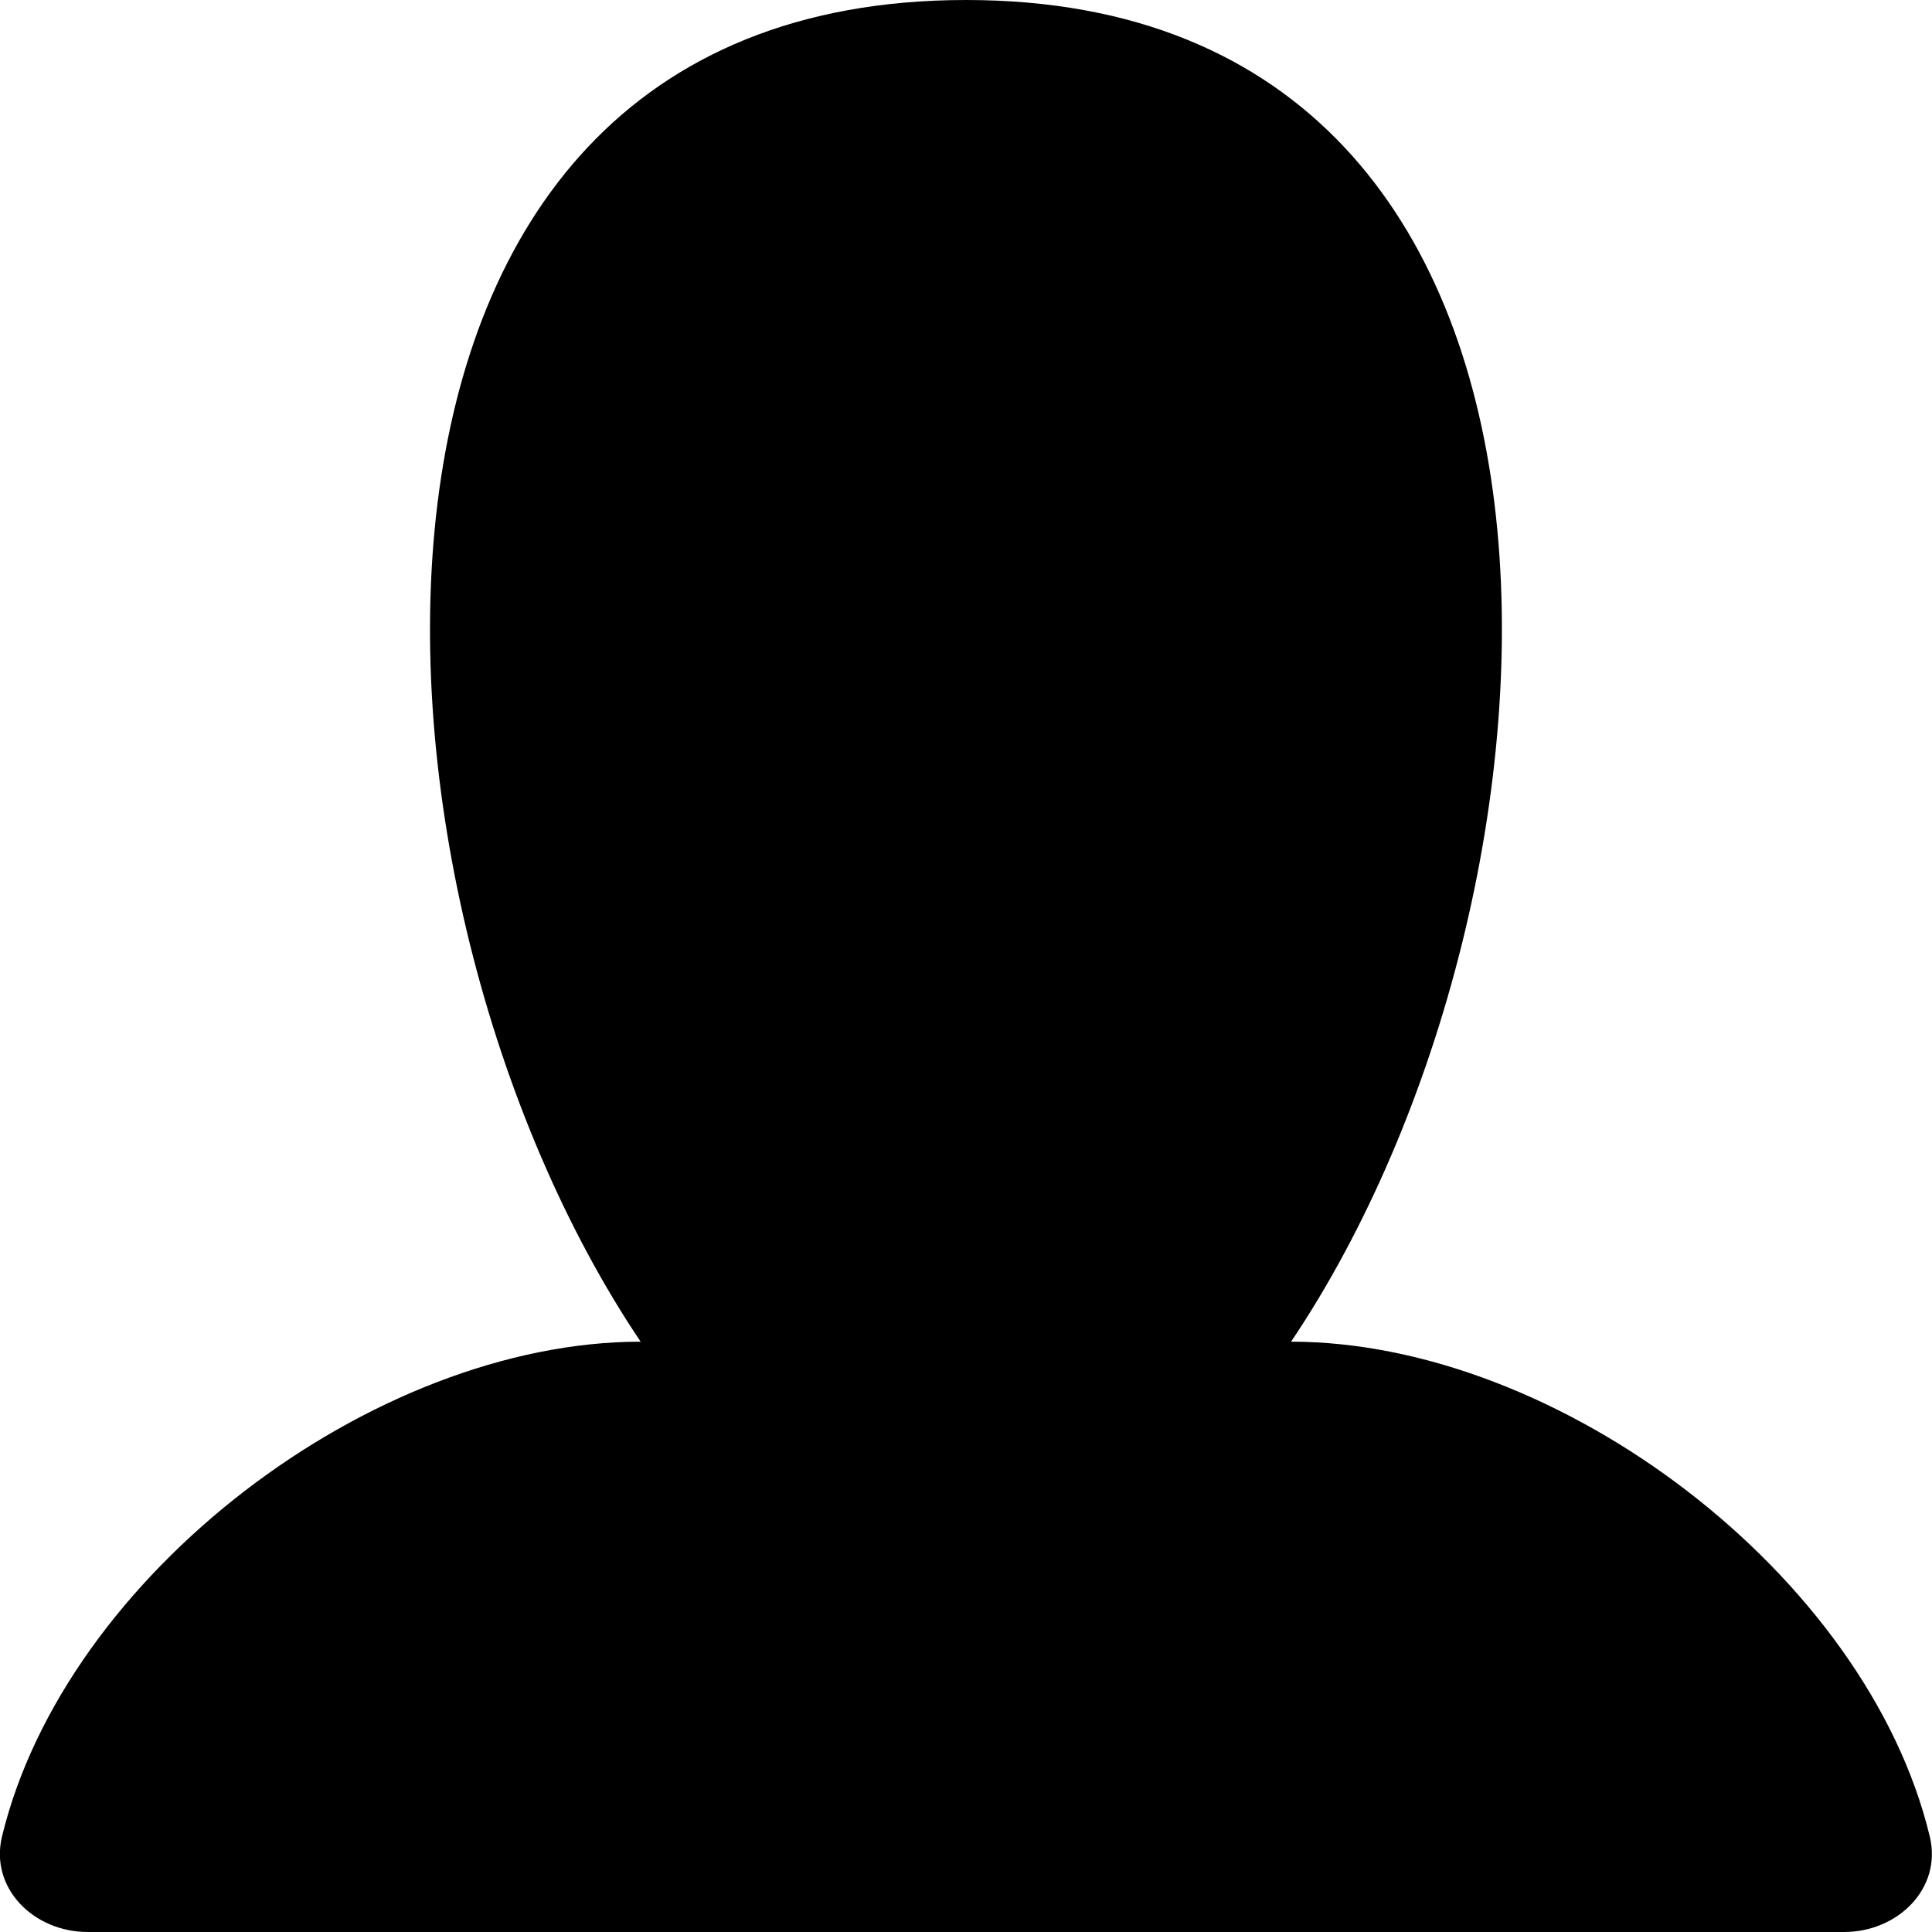 <svg fill="none" height="20" viewBox="0 0 20 20" width="20" xmlns="http://www.w3.org/2000/svg"><path d="m13.365 13.889c3.107-4.615 3.63-13.889-3.364-13.889-6.994 0-6.476 9.274-3.369 13.889-2.772 0-5.956 2.415-6.611 5.121-.13.537.329.99.887.99h18.182c.557 0 1.016-.452.887-.989-.651-2.706-3.84-5.122-6.613-5.122z" fill="#000"/></svg>